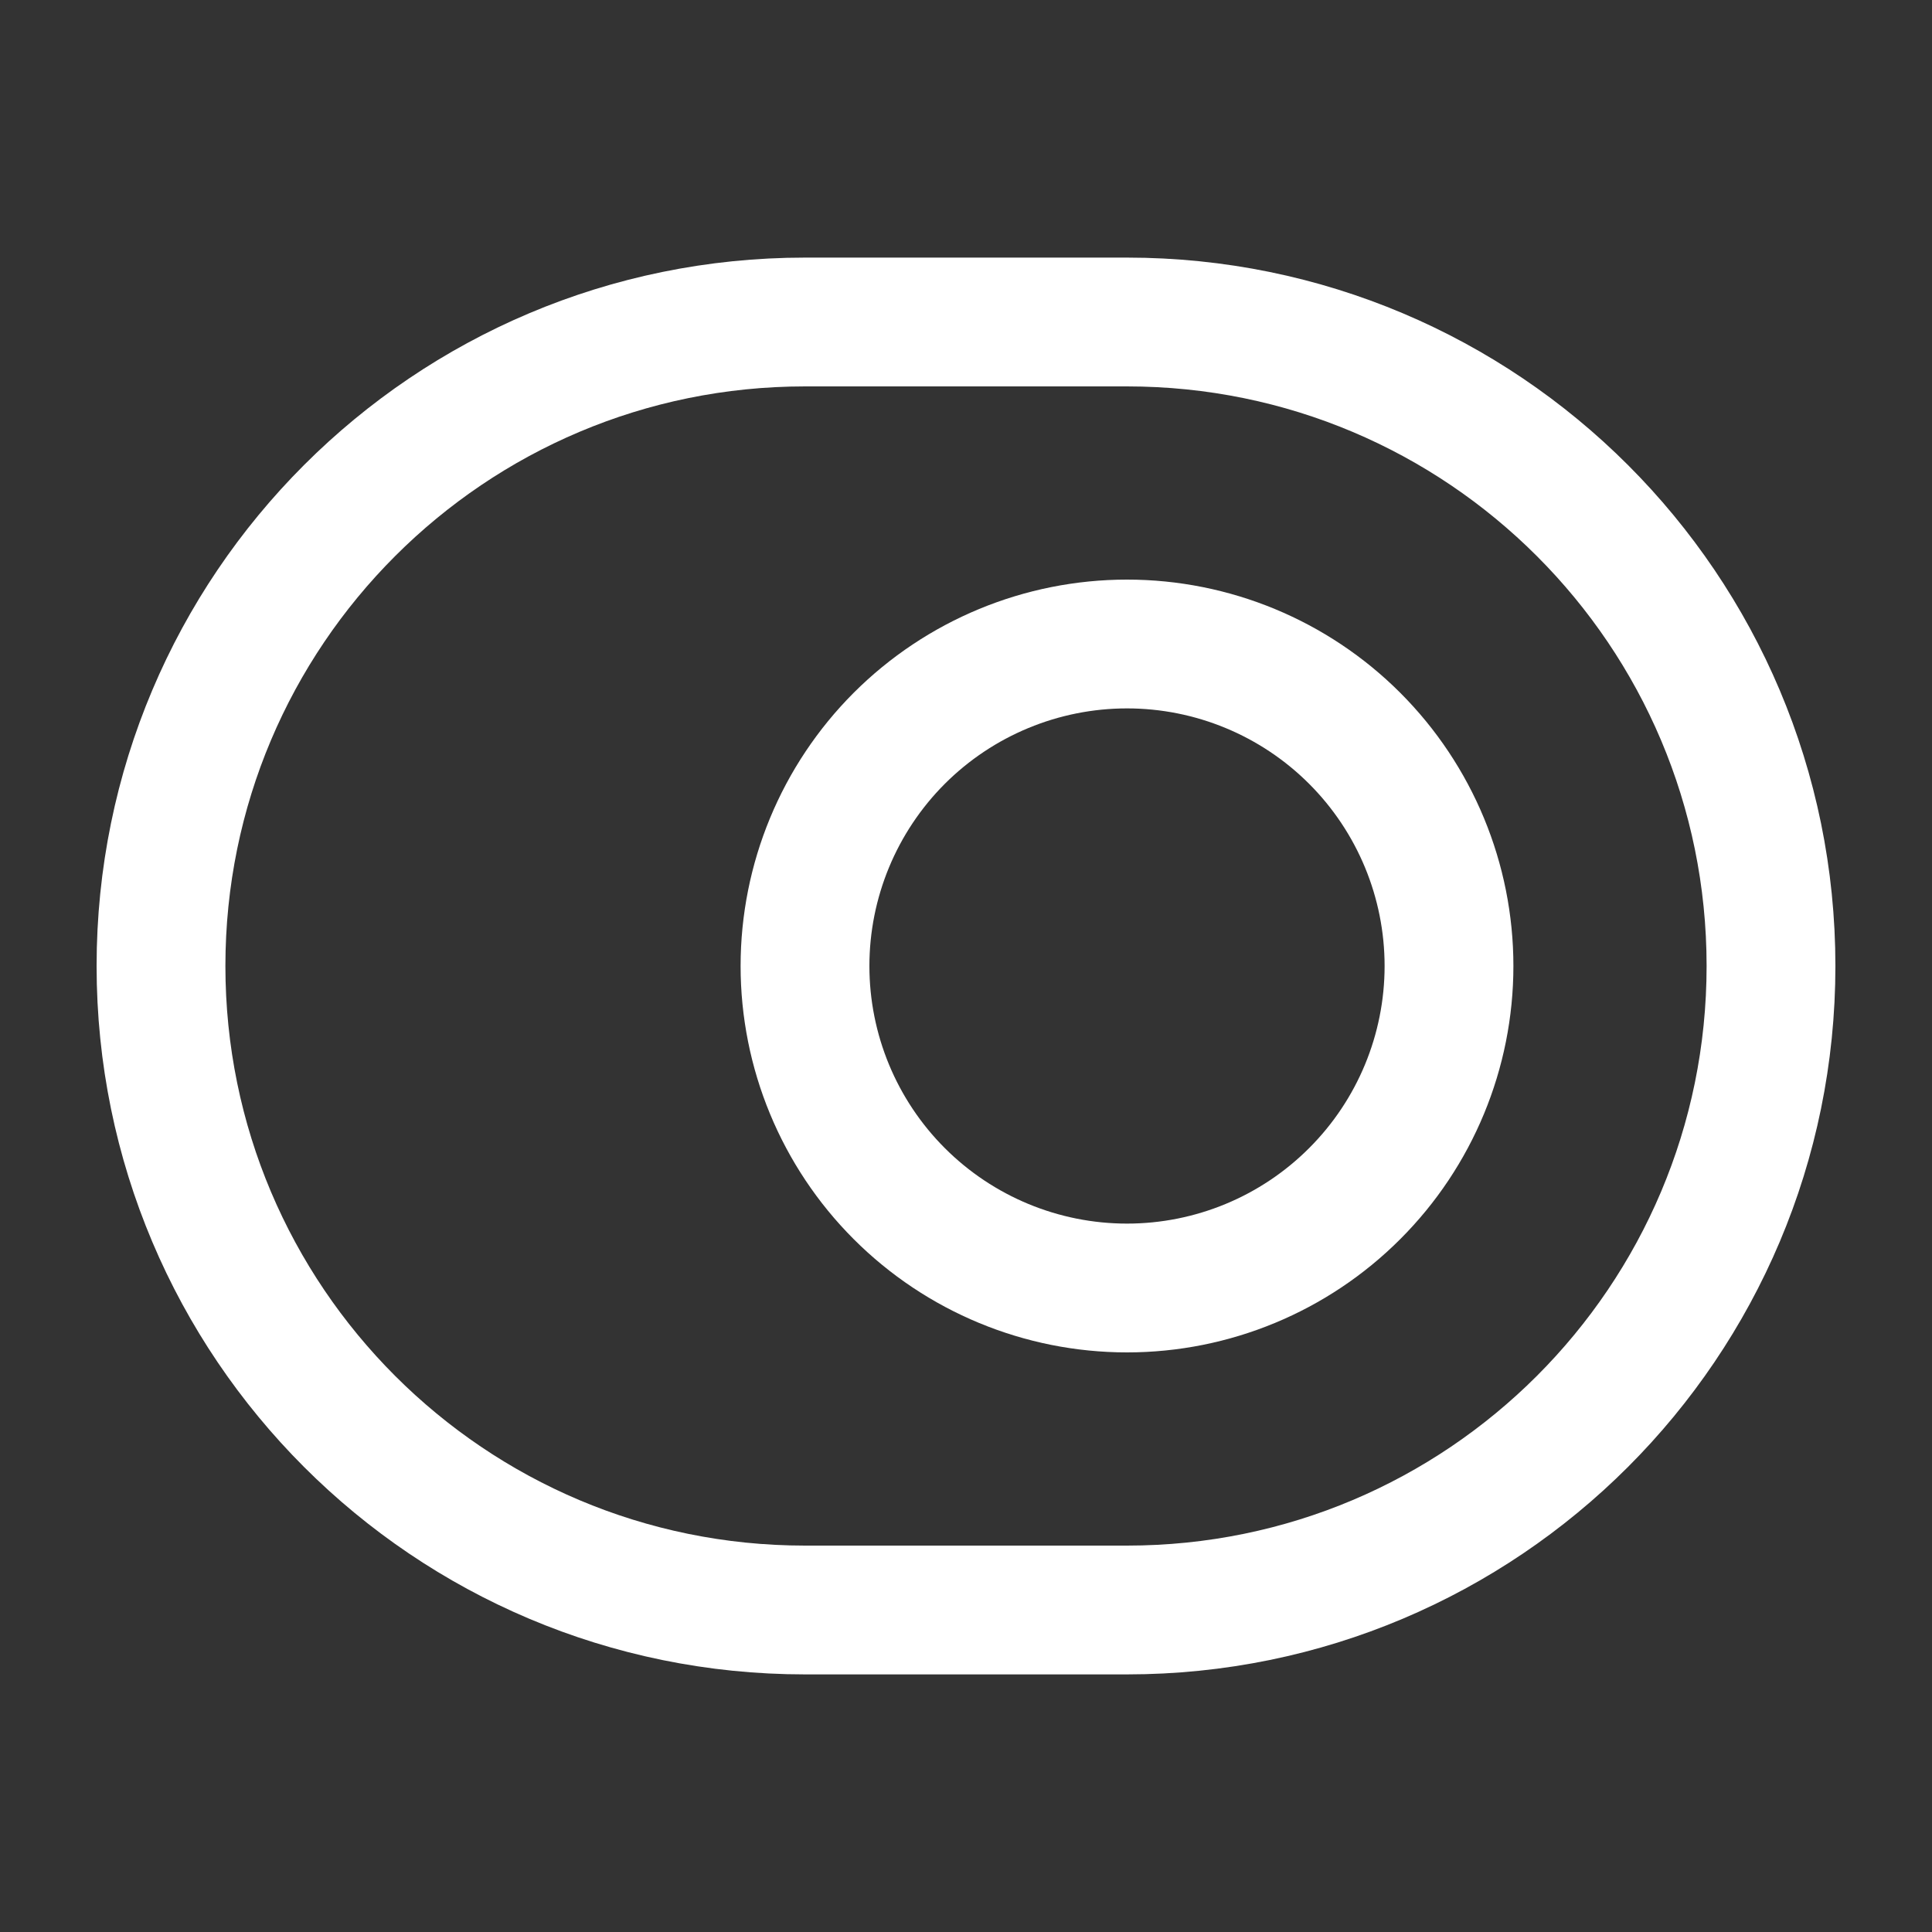 <svg width="30" height="30" viewBox="0 0 30 30" fill="none" xmlns="http://www.w3.org/2000/svg">
<rect x="0" y="0" width="30" height="30" fill="#333333" stroke="none"/>
<path d="M12.5 5H17.5C23.025 5 27.5 9.475 27.5 15C27.5 20.525 23.025 25 17.5 25H12.5C6.975 25 2.5 20.525 2.5 15C2.5 9.475 6.975 5 12.5 5Z" stroke="white" stroke-width="2" stroke-linecap="round" stroke-linejoin="round"/>
<path d="M17.5 20C18.826 20 20.098 19.473 21.035 18.535C21.973 17.598 22.5 16.326 22.5 15C22.5 13.674 21.973 12.402 21.035 11.464C20.098 10.527 18.826 10 17.5 10C16.174 10 14.902 10.527 13.964 11.464C13.027 12.402 12.5 13.674 12.5 15C12.5 16.326 13.027 17.598 13.964 18.535C14.902 19.473 16.174 20 17.5 20Z" stroke="white" stroke-width="2" stroke-linecap="round" stroke-linejoin="round"/>
</svg>
